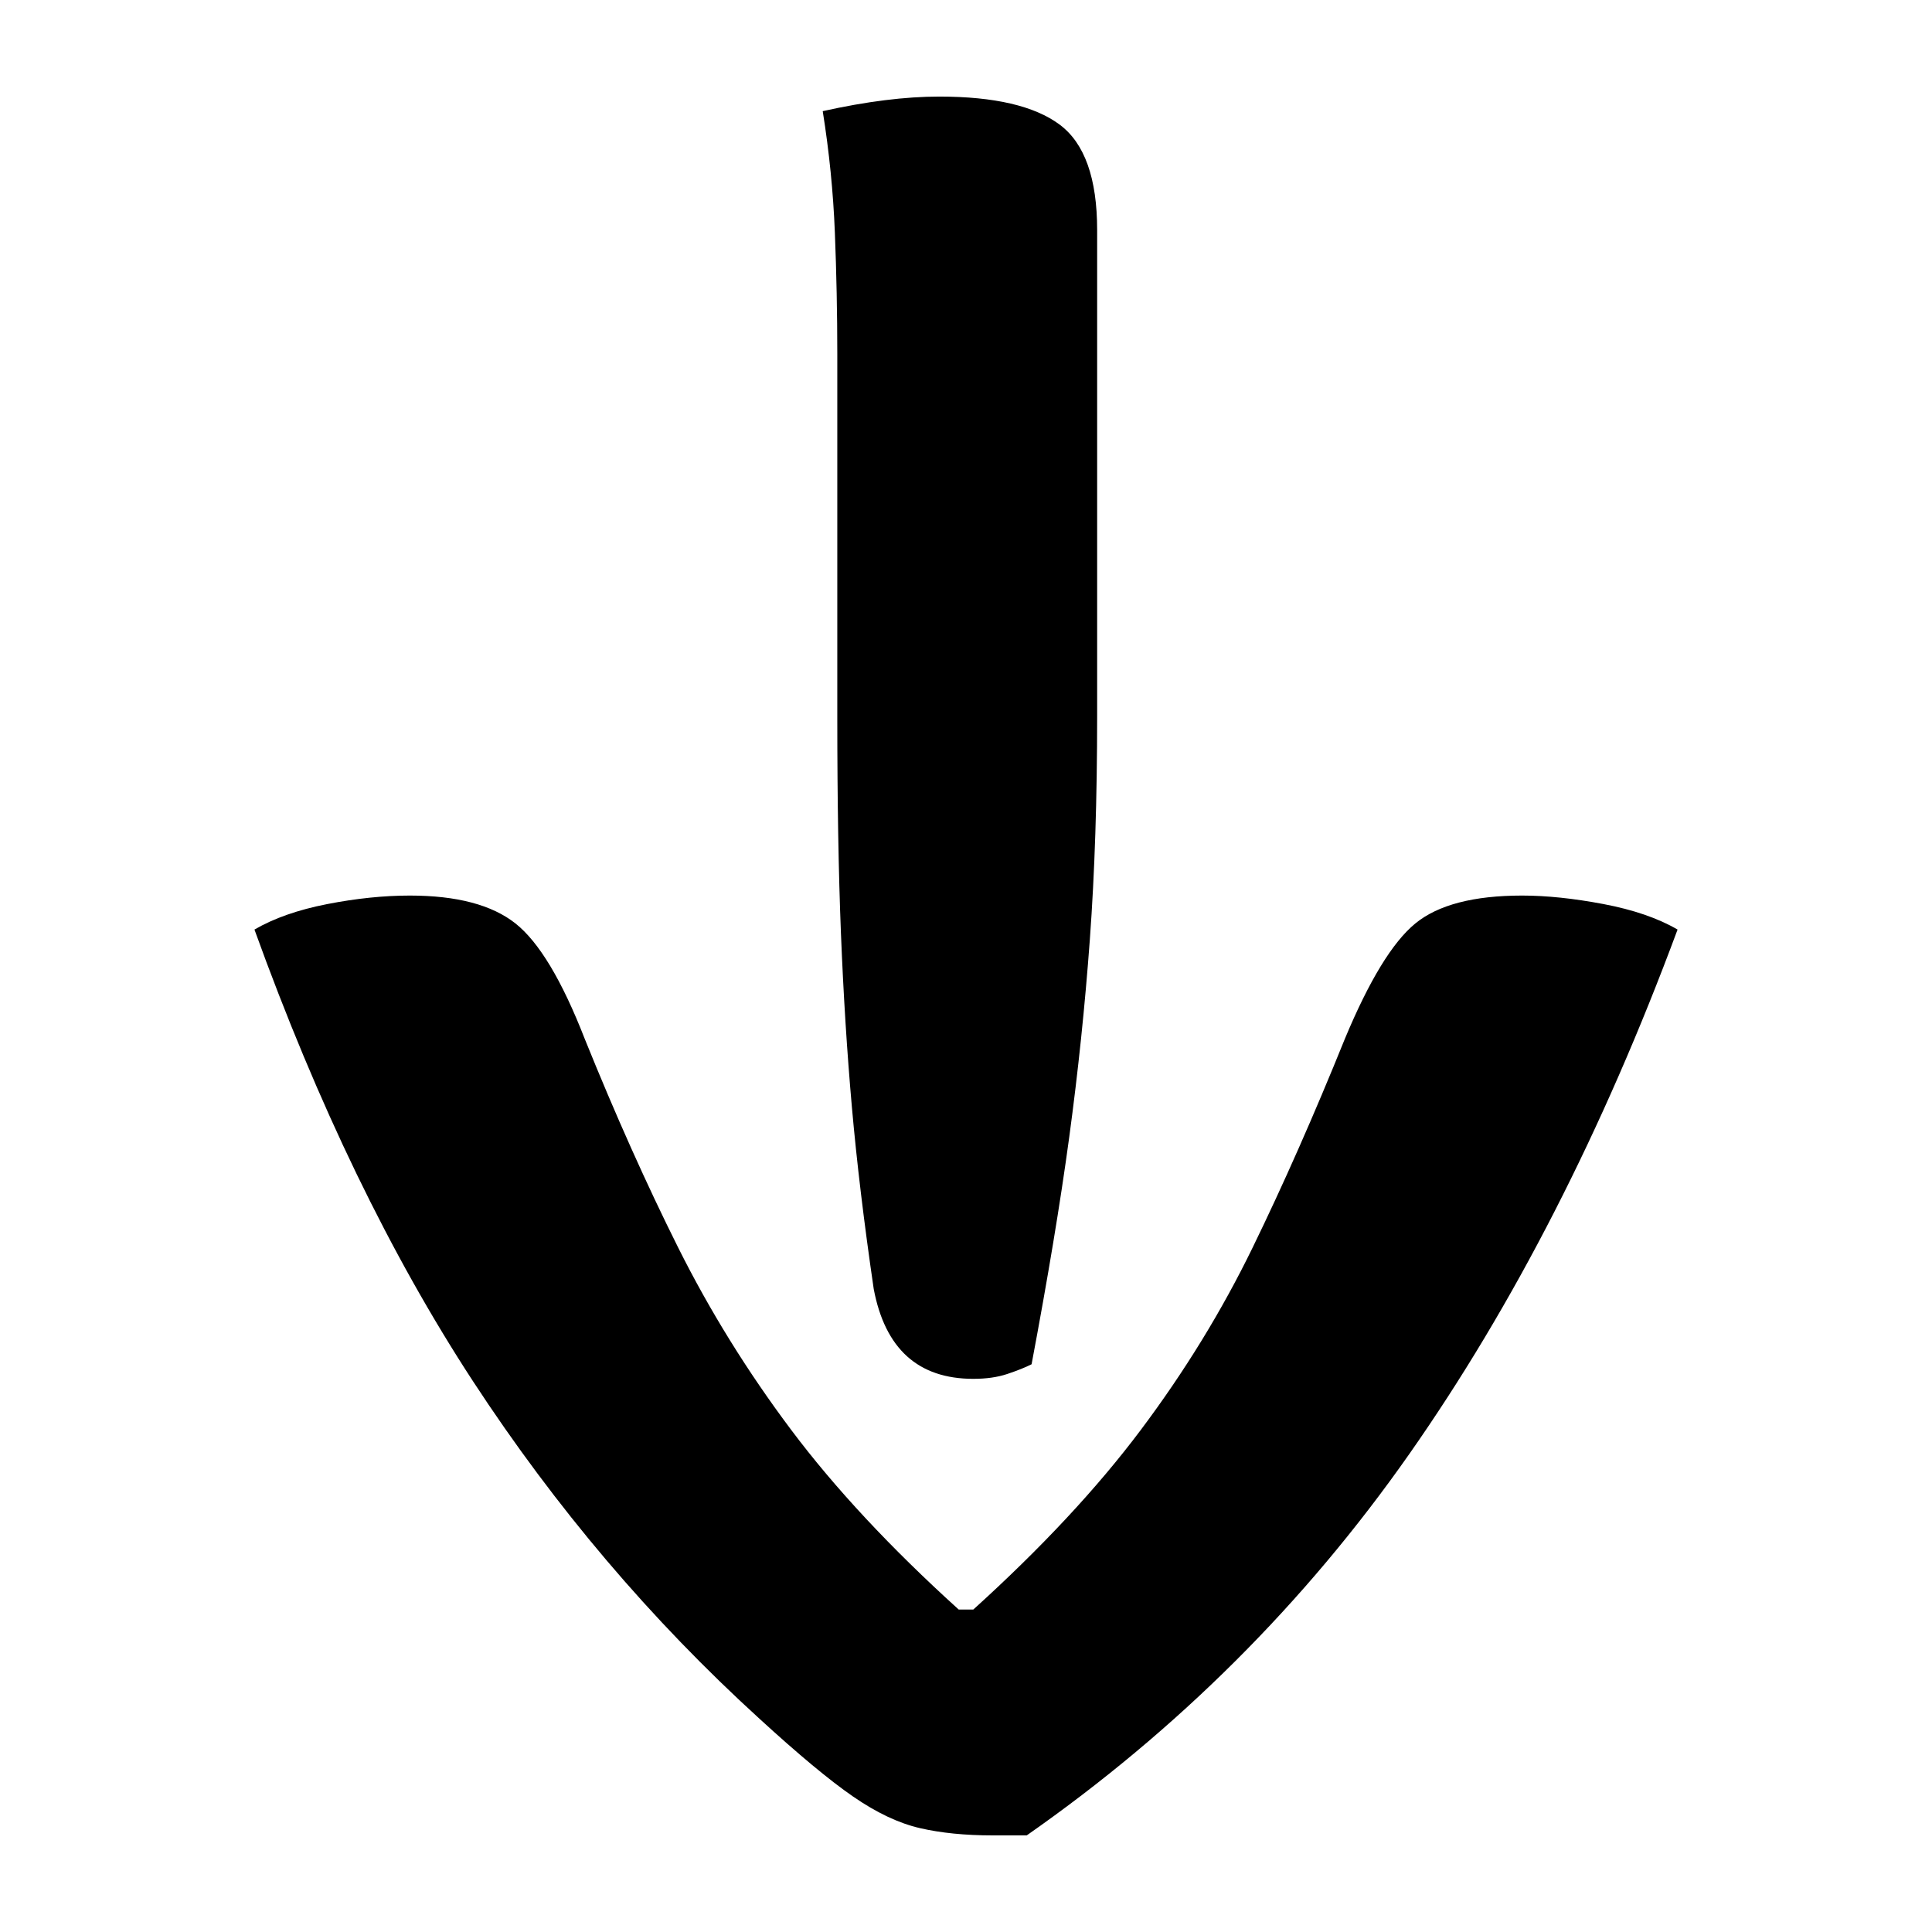<?xml version="1.0" encoding="UTF-8"?>
<svg width="1000" height="1000" viewBox="0 0 1000 1000" version="1.1" xmlns="http://www.w3.org/2000/svg" xmlns:xlink="http://www.w3.org/1999/xlink">
 <path d="M163.5,92 c-1.33,-0.67,-3.0,-1.33,-5,-2 c-2.0,-0.67,-4.33,-1,-7,-1 c-11.33,0,-18.17,6.17,-20.5,18.5 c-2.0,13.67,-3.5,26.17,-4.5,37.5 c-1.0,11.33,-1.75,23.25,-2.25,35.75 c-0.5,12.5,-0.75,27.25,-0.75,44.25 l0,75 c0,8.33,-0.17,16.67,-0.5,25 c-0.33,8.33,-1.17,16.67,-2.5,25 c9.0,2.0,17.0,3,24,3 c11.33,0,19.58,-1.92,24.75,-5.75 c5.17,-3.83,7.75,-11.08,7.75,-21.75 l0,-100 c0,-17.0,-0.5,-32.33,-1.5,-46 c-1.0,-13.67,-2.42,-27.25,-4.25,-40.75 c-1.83,-13.5,-4.42,-29.08,-7.75,-46.75 Z M162.5,-5 l-7,0 c-5.67,0,-10.67,0.5,-15,1.5 c-4.33,1.0,-8.92,3.17,-13.75,6.5 c-4.83,3.33,-11.25,8.67,-19.25,16 c-22.33,20.33,-42.0,43.5,-59,69.5 c-17.0,26.0,-32.0,57.0,-45,93 c4.0,2.33,9.0,4.08,15,5.25 c6.0,1.17,11.67,1.75,17,1.75 c9.67,0,16.92,-1.92,21.75,-5.75 c4.83,-3.83,9.58,-11.75,14.25,-23.75 c6.33,-15.67,12.75,-30.0,19.25,-43 c6.5,-13.0,14.25,-25.5,23.25,-37.5 c9.0,-12.0,20.5,-24.33,34.5,-37 l3,0 c14.0,12.67,25.5,25.0,34.5,37 c9.0,12.0,16.67,24.5,23,37.5 c6.33,13.0,12.67,27.33,19,43 c5.0,12.0,9.83,19.92,14.5,23.75 c4.67,3.83,12.0,5.75,22,5.75 c5.0,0,10.58,-0.58,16.75,-1.75 c6.17,-1.17,11.25,-2.92,15.25,-5.25 c-15.33,-41.33,-33.75,-77.33,-55.25,-108 c-21.5,-30.67,-47.75,-56.83,-78.75,-78.5 Z M162.5,-5" fill="rgb(0,0,0)" transform="matrix(2.514,0.0,0.0,-2.514,122.905,937.43)"/>
</svg>